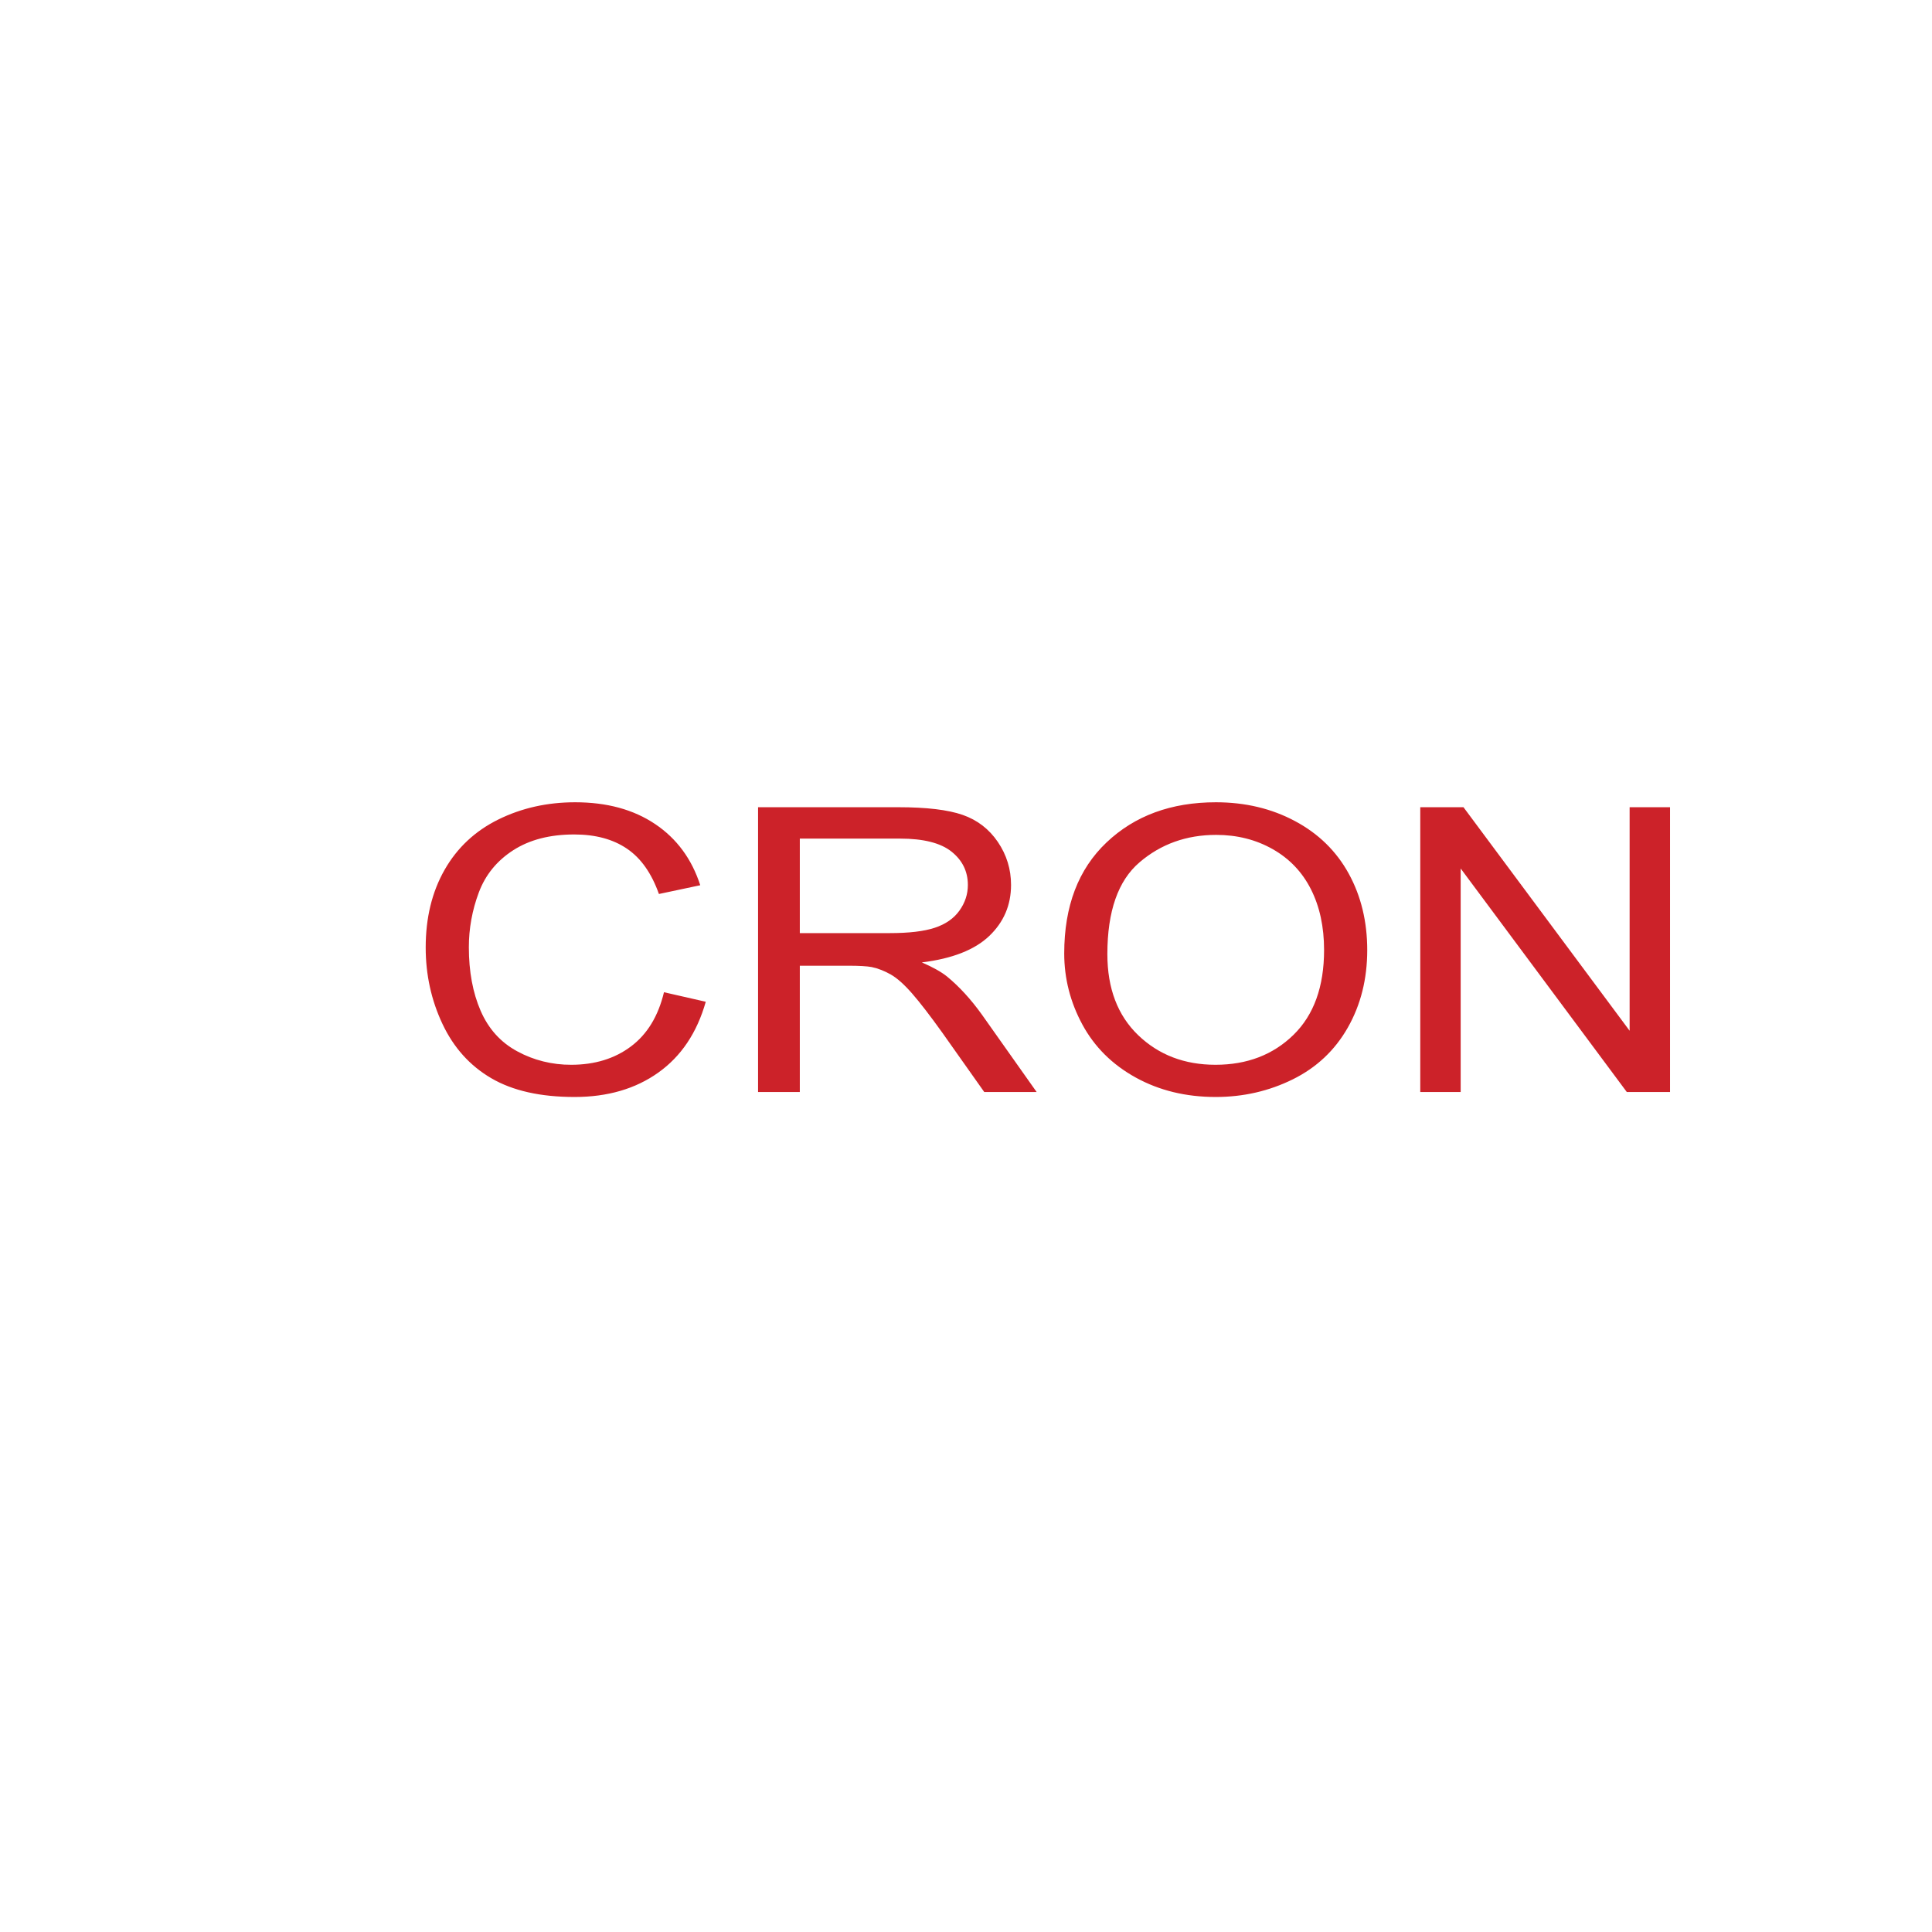 <?xml version="1.0" encoding="UTF-8"?>
<svg width="118px" height="118px" viewBox="0 0 118 118" version="1.1" xmlns="http://www.w3.org/2000/svg" xmlns:xlink="http://www.w3.org/1999/xlink">
    <title>Group 5</title>
    <defs>
        <filter x="-17.0%" y="-17.0%" width="134.0%" height="134.0%" filterUnits="objectBoundingBox" id="filter-1">
            <feOffset dx="4" dy="-1" in="SourceAlpha" result="shadowOffsetOuter1"></feOffset>
            <feGaussianBlur stdDeviation="2" in="shadowOffsetOuter1" result="shadowBlurOuter1"></feGaussianBlur>
            <feColorMatrix values="0 0 0 0 0   0 0 0 0 0   0 0 0 0 0  0 0 0 0.5 0" type="matrix" in="shadowBlurOuter1" result="shadowMatrixOuter1"></feColorMatrix>
            <feMerge>
                <feMergeNode in="shadowMatrixOuter1"></feMergeNode>
                <feMergeNode in="SourceGraphic"></feMergeNode>
            </feMerge>
        </filter>
    </defs>
    <g id="Page-1" stroke="none" stroke-width="1" fill="none" fill-rule="evenodd">
        <g id="Skills-2" transform="translate(-1597, -528)">
            <g id="Group-5" filter="url(#filter-1)" transform="translate(1609, 540)">
                <circle id="Oval-Copy-14" cx="47" cy="47" r="47"></circle>
                <g id="cron" transform="translate(6, 8)" fill-rule="nonzero">
                    <polygon id="Path" points="0 0 82 0 82 77 0 77"></polygon>
                    <path d="M18.554,41.602 L21.106,42.184 C20.569,44.075 19.603,45.517 18.208,46.51 C16.814,47.503 15.109,48 13.094,48 C11.009,48 9.312,47.618 8.006,46.854 C6.699,46.09 5.704,44.984 5.023,43.535 C4.341,42.087 4,40.531 4,38.87 C4,37.057 4.385,35.476 5.154,34.126 C5.923,32.776 7.019,31.752 8.439,31.051 C9.86,30.351 11.423,30 13.13,30 C15.065,30 16.692,30.443 18.011,31.329 C19.331,32.215 20.25,33.461 20.769,35.067 L18.245,35.602 C17.796,34.335 17.146,33.412 16.292,32.834 C15.439,32.255 14.366,31.966 13.074,31.966 C11.588,31.966 10.345,32.287 9.347,32.929 C8.349,33.571 7.647,34.432 7.243,35.513 C6.839,36.591 6.634,37.72 6.636,38.858 C6.636,40.339 6.876,41.632 7.356,42.737 C7.837,43.842 8.583,44.668 9.596,45.213 C10.587,45.755 11.726,46.038 12.886,46.033 C14.321,46.033 15.537,45.661 16.532,44.916 C17.528,44.172 18.202,43.068 18.554,41.602 L18.554,41.602 Z M26.85,32.219 L32.97,32.219 C34.404,32.219 35.453,32.484 36.118,33.016 C36.782,33.548 37.114,34.226 37.114,35.051 C37.114,35.615 36.942,36.137 36.599,36.617 C36.256,37.097 35.754,37.446 35.095,37.664 C34.435,37.883 33.52,37.991 32.351,37.991 L26.85,37.991 L26.85,32.219 L26.85,32.219 Z M26.85,47.697 L26.85,39.983 L29.818,39.983 C30.477,39.983 30.953,40.011 31.242,40.065 C31.638,40.15 32.027,40.303 32.41,40.522 C32.792,40.74 33.225,41.126 33.709,41.68 C34.193,42.234 34.808,43.033 35.556,44.077 L38.115,47.697 L41.315,47.697 L37.966,42.962 C37.301,42.036 36.595,41.263 35.847,40.647 C35.495,40.363 34.981,40.074 34.303,39.781 C36.159,39.552 37.53,39.014 38.418,38.168 C39.306,37.322 39.751,36.281 39.751,35.048 C39.751,34.091 39.483,33.217 38.947,32.426 C38.41,31.635 37.693,31.084 36.796,30.771 C35.9,30.459 34.589,30.302 32.866,30.302 L24.3,30.302 L24.3,47.697 L26.85,47.697 L26.85,47.697 Z M47.596,33.67 C48.903,32.551 50.465,31.992 52.278,31.992 C53.555,31.992 54.706,32.282 55.732,32.863 C56.759,33.445 57.538,34.263 58.07,35.318 C58.603,36.374 58.87,37.609 58.87,39.024 C58.87,41.262 58.247,42.989 57.001,44.207 C55.755,45.424 54.167,46.033 52.239,46.033 C50.345,46.033 48.771,45.43 47.516,44.225 C46.262,43.019 45.634,41.369 45.634,39.273 C45.635,36.656 46.288,34.789 47.596,33.67 L47.596,33.67 Z M44.107,43.574 C44.847,44.943 45.934,46.022 47.368,46.813 C48.802,47.604 50.43,48 52.252,48 C53.933,48 55.5,47.642 56.952,46.926 C58.403,46.21 59.526,45.156 60.318,43.764 C61.11,42.372 61.506,40.793 61.506,39.03 C61.506,37.289 61.13,35.733 60.377,34.361 C59.625,32.989 58.532,31.918 57.097,31.151 C55.663,30.384 54.052,30 52.266,30 C49.537,30 47.31,30.818 45.586,32.451 C43.861,34.084 42.999,36.344 42.999,39.232 C42.999,40.758 43.368,42.206 44.107,43.574 L44.107,43.574 Z M64.745,47.697 L64.745,30.302 L67.384,30.302 L77.532,43.955 L77.532,30.302 L80,30.302 L80,47.697 L77.36,47.697 L67.213,34.044 L67.213,47.697 L64.745,47.697 Z" id="Shape" fill="#CC2229"></path>
                </g>
            </g>
        </g>
    </g>
</svg>